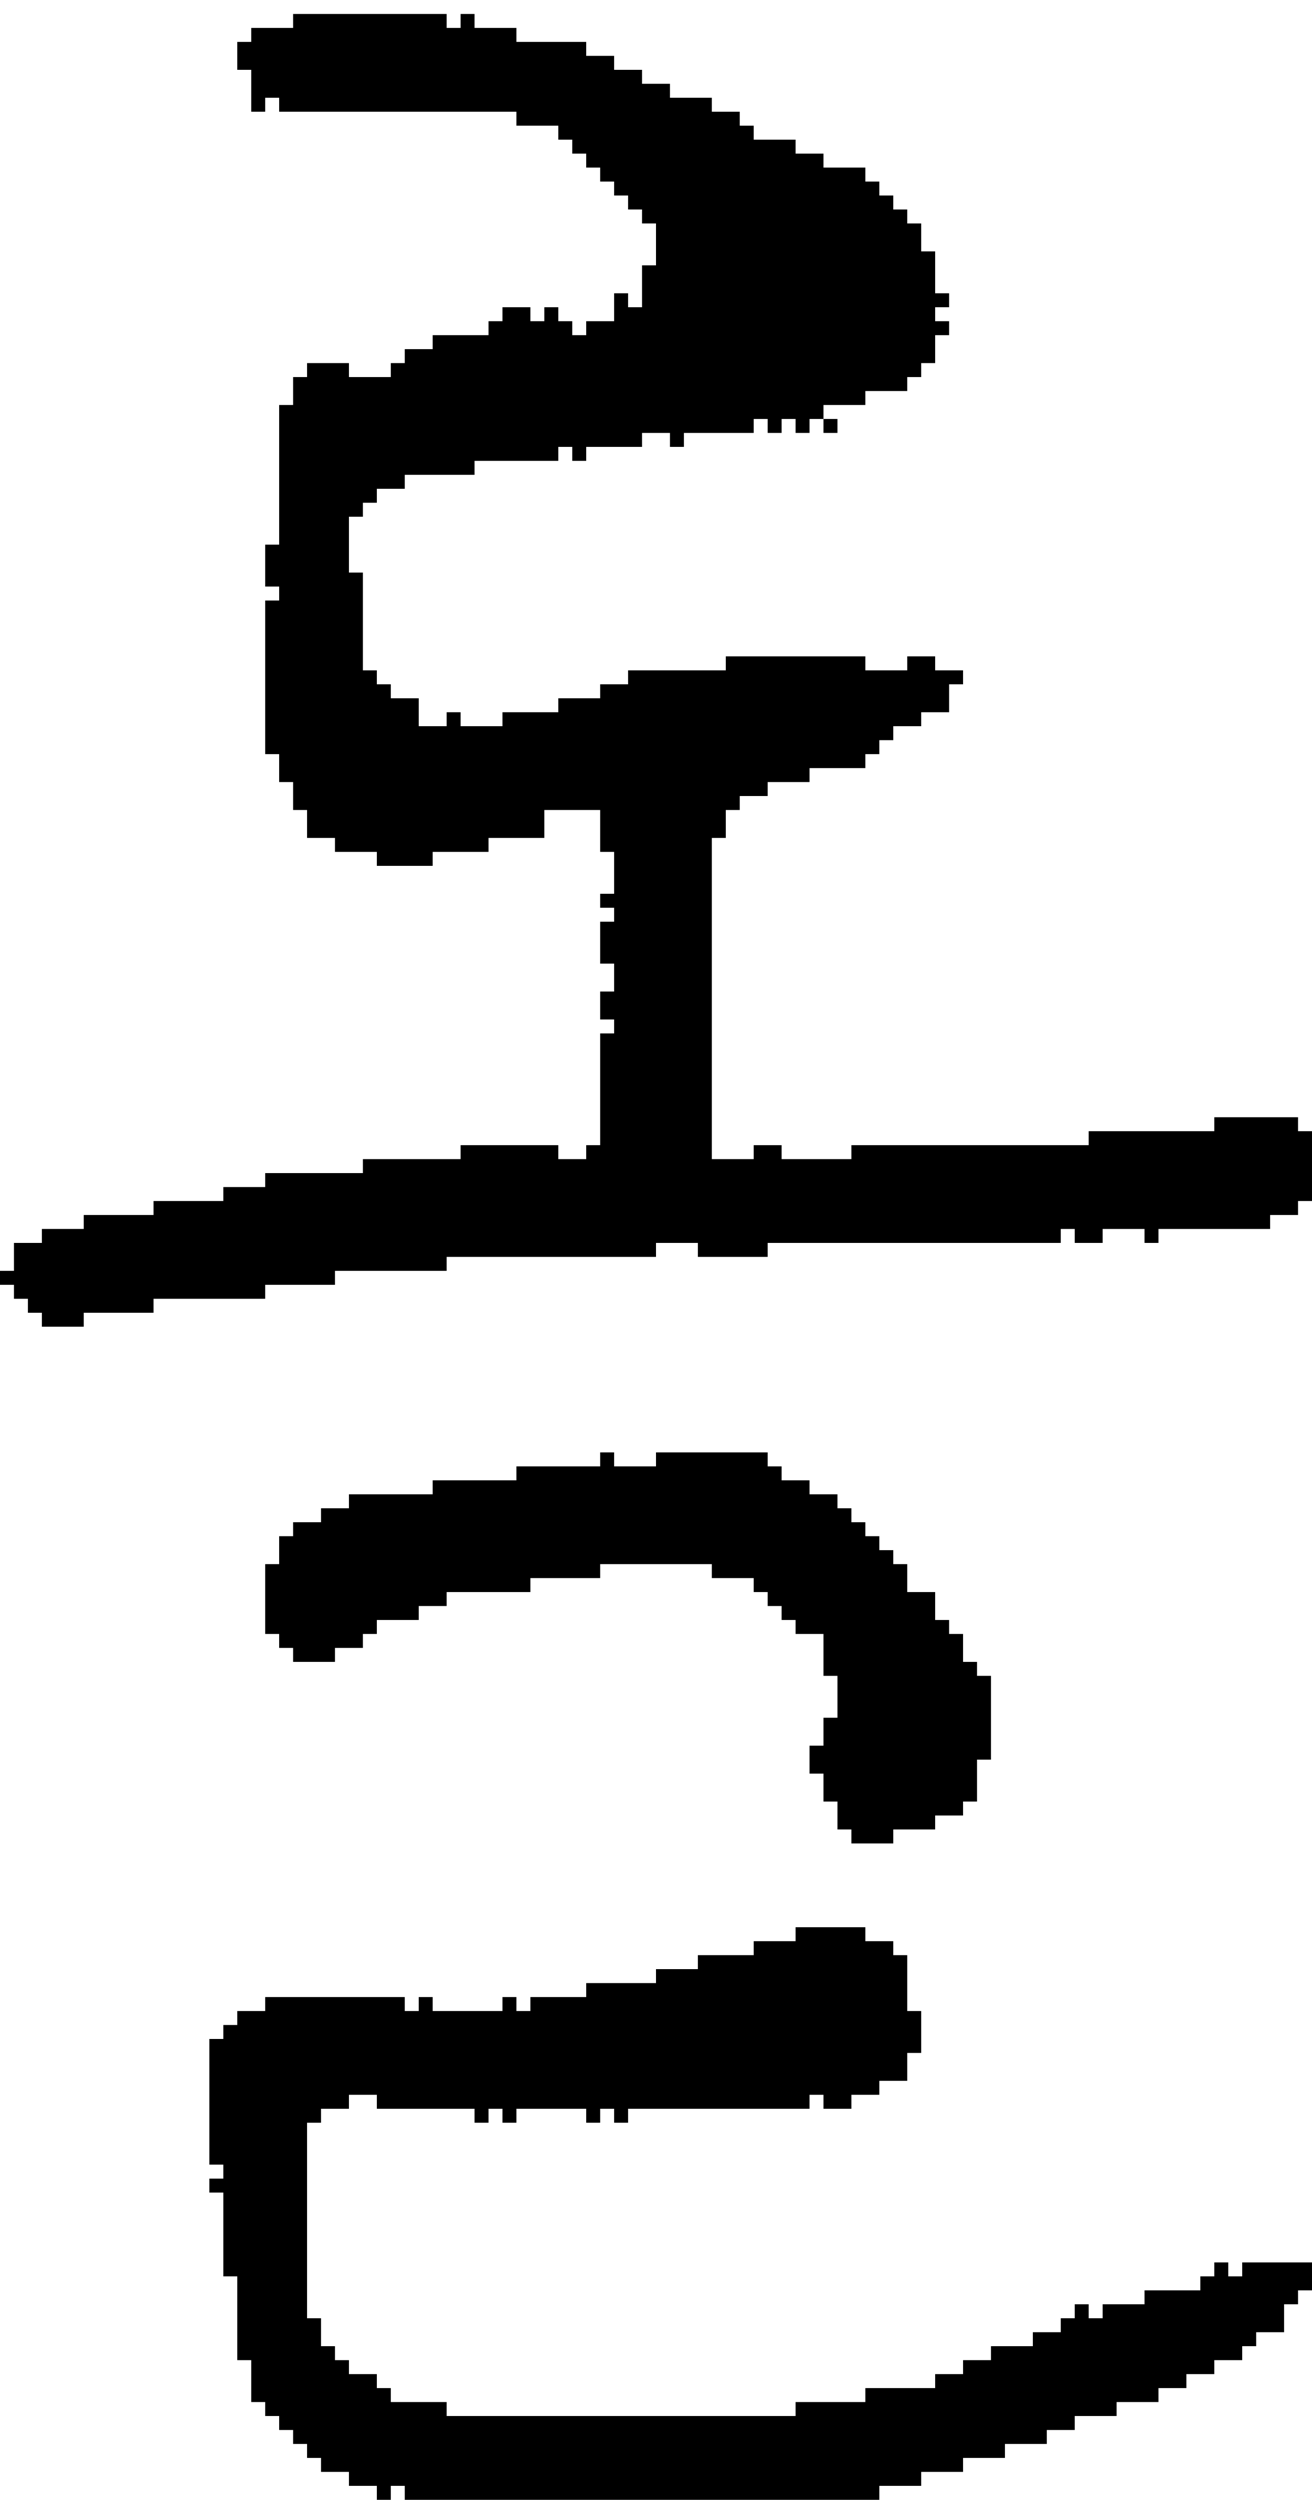 <?xml version="1.0" encoding="UTF-8" standalone="no"?>
<!DOCTYPE svg PUBLIC "-//W3C//DTD SVG 1.1//EN" 
  "http://www.w3.org/Graphics/SVG/1.1/DTD/svg11.dtd">
<svg width="94" height="179"
     xmlns="http://www.w3.org/2000/svg" version="1.1">
 <path d="  M 42,82  L 42,83  L 40,83  L 40,82  L 33,82  L 33,83  L 26,83  L 26,84  L 19,84  L 19,85  L 16,85  L 16,86  L 11,86  L 11,87  L 6,87  L 6,88  L 3,88  L 3,89  L 1,89  L 1,91  L 0,91  L 0,92  L 1,92  L 1,93  L 2,93  L 2,94  L 3,94  L 3,95  L 6,95  L 6,94  L 11,94  L 11,93  L 19,93  L 19,92  L 24,92  L 24,91  L 32,91  L 32,90  L 47,90  L 47,89  L 50,89  L 50,90  L 55,90  L 55,89  L 76,89  L 76,88  L 77,88  L 77,89  L 79,89  L 79,88  L 82,88  L 82,89  L 83,89  L 83,88  L 91,88  L 91,87  L 93,87  L 93,86  L 94,86  L 94,81  L 93,81  L 93,80  L 87,80  L 87,81  L 78,81  L 78,82  L 61,82  L 61,83  L 56,83  L 56,82  L 54,82  L 54,83  L 51,83  L 51,60  L 52,60  L 52,58  L 53,58  L 53,57  L 55,57  L 55,56  L 58,56  L 58,55  L 62,55  L 62,54  L 63,54  L 63,53  L 64,53  L 64,52  L 66,52  L 66,51  L 68,51  L 68,49  L 69,49  L 69,48  L 67,48  L 67,47  L 65,47  L 65,48  L 62,48  L 62,47  L 52,47  L 52,48  L 45,48  L 45,49  L 43,49  L 43,50  L 40,50  L 40,51  L 36,51  L 36,52  L 33,52  L 33,51  L 32,51  L 32,52  L 30,52  L 30,50  L 28,50  L 28,49  L 27,49  L 27,48  L 26,48  L 26,41  L 25,41  L 25,37  L 26,37  L 26,36  L 27,36  L 27,35  L 29,35  L 29,34  L 34,34  L 34,33  L 40,33  L 40,32  L 41,32  L 41,33  L 42,33  L 42,32  L 46,32  L 46,31  L 48,31  L 48,32  L 49,32  L 49,31  L 54,31  L 54,30  L 55,30  L 55,31  L 56,31  L 56,30  L 57,30  L 57,31  L 58,31  L 58,30  L 59,30  L 59,29  L 62,29  L 62,28  L 65,28  L 65,27  L 66,27  L 66,26  L 67,26  L 67,24  L 68,24  L 68,23  L 67,23  L 67,22  L 68,22  L 68,21  L 67,21  L 67,18  L 66,18  L 66,16  L 65,16  L 65,15  L 64,15  L 64,14  L 63,14  L 63,13  L 62,13  L 62,12  L 59,12  L 59,11  L 57,11  L 57,10  L 54,10  L 54,9  L 53,9  L 53,8  L 51,8  L 51,7  L 48,7  L 48,6  L 46,6  L 46,5  L 44,5  L 44,4  L 42,4  L 42,3  L 37,3  L 37,2  L 34,2  L 34,1  L 33,1  L 33,2  L 32,2  L 32,1  L 21,1  L 21,2  L 18,2  L 18,3  L 17,3  L 17,5  L 18,5  L 18,8  L 19,8  L 19,7  L 20,7  L 20,8  L 37,8  L 37,9  L 40,9  L 40,10  L 41,10  L 41,11  L 42,11  L 42,12  L 43,12  L 43,13  L 44,13  L 44,14  L 45,14  L 45,15  L 46,15  L 46,16  L 47,16  L 47,19  L 46,19  L 46,22  L 45,22  L 45,21  L 44,21  L 44,23  L 42,23  L 42,24  L 41,24  L 41,23  L 40,23  L 40,22  L 39,22  L 39,23  L 38,23  L 38,22  L 36,22  L 36,23  L 35,23  L 35,24  L 31,24  L 31,25  L 29,25  L 29,26  L 28,26  L 28,27  L 25,27  L 25,26  L 22,26  L 22,27  L 21,27  L 21,29  L 20,29  L 20,39  L 19,39  L 19,42  L 20,42  L 20,43  L 19,43  L 19,54  L 20,54  L 20,56  L 21,56  L 21,58  L 22,58  L 22,60  L 24,60  L 24,61  L 27,61  L 27,62  L 31,62  L 31,61  L 35,61  L 35,60  L 39,60  L 39,58  L 43,58  L 43,61  L 44,61  L 44,64  L 43,64  L 43,65  L 44,65  L 44,66  L 43,66  L 43,69  L 44,69  L 44,71  L 43,71  L 43,73  L 44,73  L 44,74  L 43,74  L 43,82  Z  " style="fill:rgb(0, 0, 0); fill-opacity:1.000; stroke:none;" />
 <path d="  M 57,172  L 57,173  L 32,173  L 32,172  L 28,172  L 28,171  L 27,171  L 27,170  L 25,170  L 25,169  L 24,169  L 24,168  L 23,168  L 23,166  L 22,166  L 22,152  L 23,152  L 23,151  L 25,151  L 25,150  L 27,150  L 27,151  L 34,151  L 34,152  L 35,152  L 35,151  L 36,151  L 36,152  L 37,152  L 37,151  L 42,151  L 42,152  L 43,152  L 43,151  L 44,151  L 44,152  L 45,152  L 45,151  L 58,151  L 58,150  L 59,150  L 59,151  L 61,151  L 61,150  L 63,150  L 63,149  L 65,149  L 65,147  L 66,147  L 66,144  L 65,144  L 65,140  L 64,140  L 64,139  L 62,139  L 62,138  L 57,138  L 57,139  L 54,139  L 54,140  L 50,140  L 50,141  L 47,141  L 47,142  L 42,142  L 42,143  L 38,143  L 38,144  L 37,144  L 37,143  L 36,143  L 36,144  L 31,144  L 31,143  L 30,143  L 30,144  L 29,144  L 29,143  L 19,143  L 19,144  L 17,144  L 17,145  L 16,145  L 16,146  L 15,146  L 15,155  L 16,155  L 16,156  L 15,156  L 15,157  L 16,157  L 16,163  L 17,163  L 17,169  L 18,169  L 18,172  L 19,172  L 19,173  L 20,173  L 20,174  L 21,174  L 21,175  L 22,175  L 22,176  L 23,176  L 23,177  L 25,177  L 25,178  L 27,178  L 27,179  L 28,179  L 28,178  L 29,178  L 29,179  L 63,179  L 63,178  L 66,178  L 66,177  L 69,177  L 69,176  L 72,176  L 72,175  L 75,175  L 75,174  L 77,174  L 77,173  L 80,173  L 80,172  L 83,172  L 83,171  L 85,171  L 85,170  L 87,170  L 87,169  L 89,169  L 89,168  L 90,168  L 90,167  L 92,167  L 92,165  L 93,165  L 93,164  L 94,164  L 94,162  L 89,162  L 89,163  L 88,163  L 88,162  L 87,162  L 87,163  L 86,163  L 86,164  L 82,164  L 82,165  L 79,165  L 79,166  L 78,166  L 78,165  L 77,165  L 77,166  L 76,166  L 76,167  L 74,167  L 74,168  L 71,168  L 71,169  L 69,169  L 69,170  L 67,170  L 67,171  L 62,171  L 62,172  Z  " style="fill:rgb(0, 0, 0); fill-opacity:1.000; stroke:none;" />
 <path d="  M 30,116  L 30,115  L 32,115  L 32,114  L 38,114  L 38,113  L 43,113  L 43,112  L 51,112  L 51,113  L 54,113  L 54,114  L 55,114  L 55,115  L 56,115  L 56,116  L 57,116  L 57,117  L 59,117  L 59,120  L 60,120  L 60,123  L 59,123  L 59,125  L 58,125  L 58,127  L 59,127  L 59,129  L 60,129  L 60,131  L 61,131  L 61,132  L 64,132  L 64,131  L 67,131  L 67,130  L 69,130  L 69,129  L 70,129  L 70,126  L 71,126  L 71,120  L 70,120  L 70,119  L 69,119  L 69,117  L 68,117  L 68,116  L 67,116  L 67,114  L 65,114  L 65,112  L 64,112  L 64,111  L 63,111  L 63,110  L 62,110  L 62,109  L 61,109  L 61,108  L 60,108  L 60,107  L 58,107  L 58,106  L 56,106  L 56,105  L 55,105  L 55,104  L 47,104  L 47,105  L 44,105  L 44,104  L 43,104  L 43,105  L 37,105  L 37,106  L 31,106  L 31,107  L 25,107  L 25,108  L 23,108  L 23,109  L 21,109  L 21,110  L 20,110  L 20,112  L 19,112  L 19,117  L 20,117  L 20,118  L 21,118  L 21,119  L 24,119  L 24,118  L 26,118  L 26,117  L 27,117  L 27,116  Z  " style="fill:rgb(0, 0, 0); fill-opacity:1.000; stroke:none;" />
 <path d="  M 59,31  L 60,31  L 60,30  L 59,30  Z  " style="fill:rgb(0, 0, 0); fill-opacity:1.000; stroke:none;" />
</svg>
